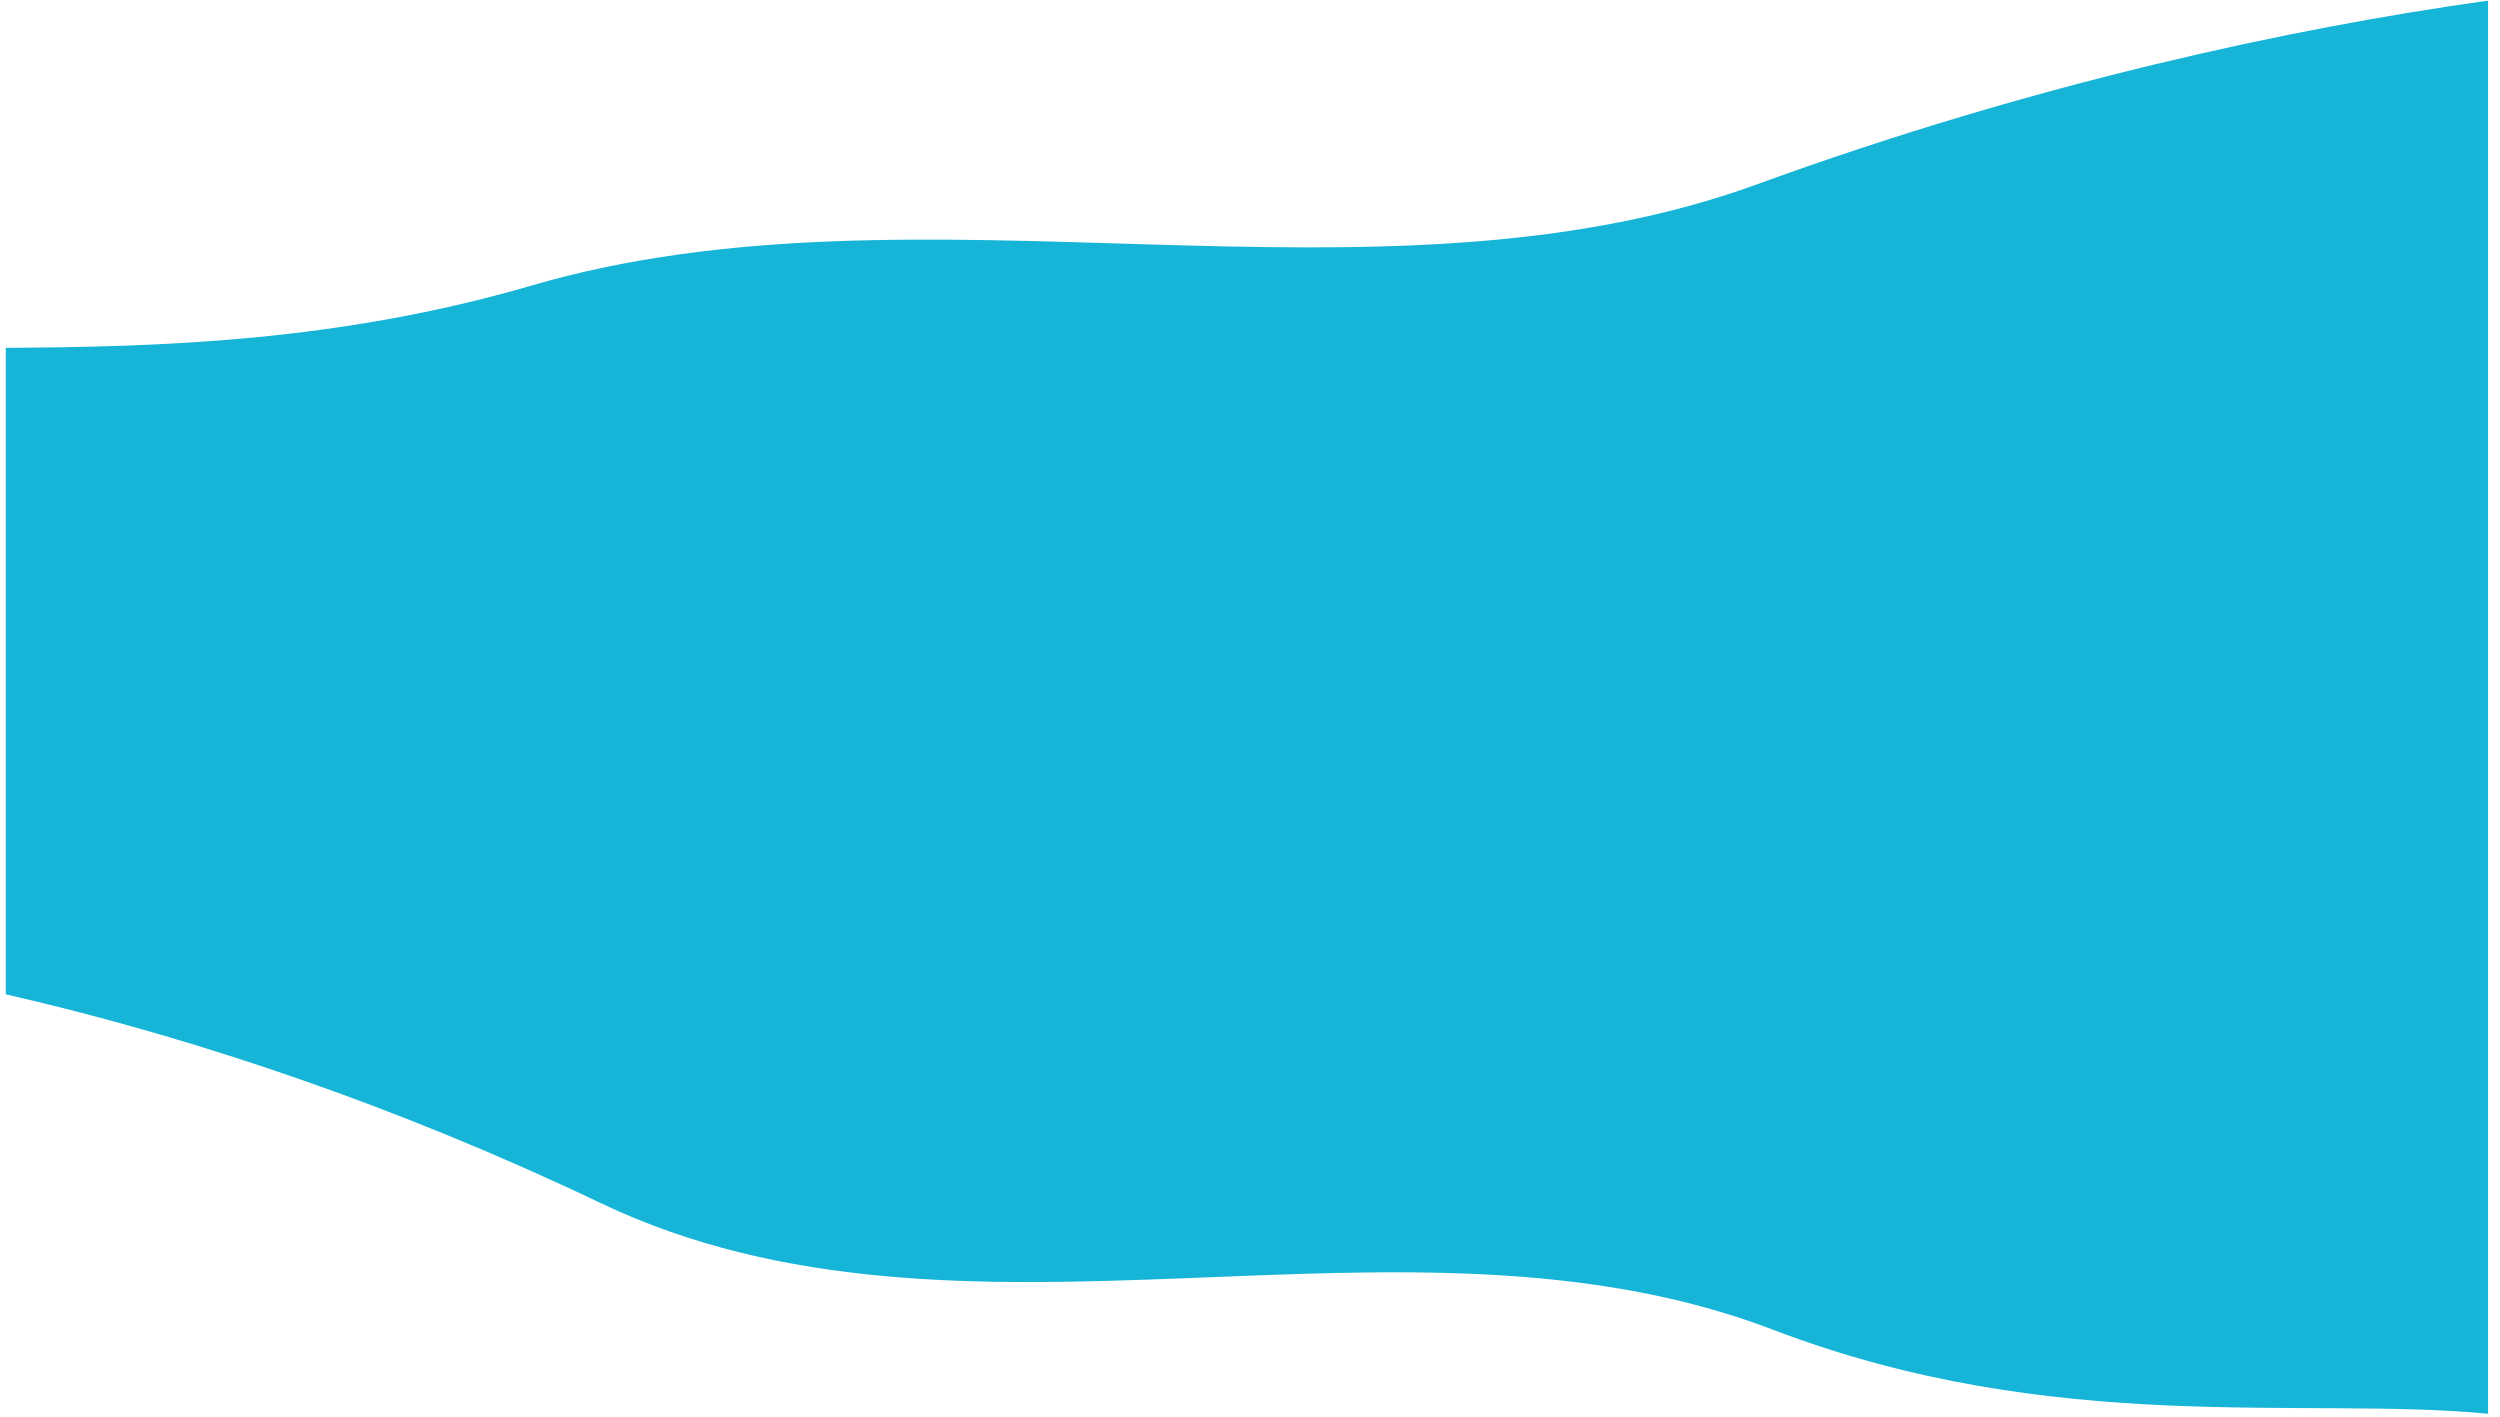 <svg width="157" height="89" viewBox="0 0 157 89" fill="none" xmlns="http://www.w3.org/2000/svg">
<path d="M156.252 88.784C144.706 87.667 129.027 90.263 111.354 83.509C87.97 74.573 60.608 86.475 37.712 75.548C24.742 69.358 12.567 65.384 2.375 62.917L0.363 62.444V21.844C10.056 21.788 21.279 21.465 33.398 17.928C57.83 10.797 86.42 20.293 110.343 11.575C127.895 5.178 144.056 1.749 156.125 0.056H156.252V88.784Z" fill="#16B4D6"/>
</svg>
